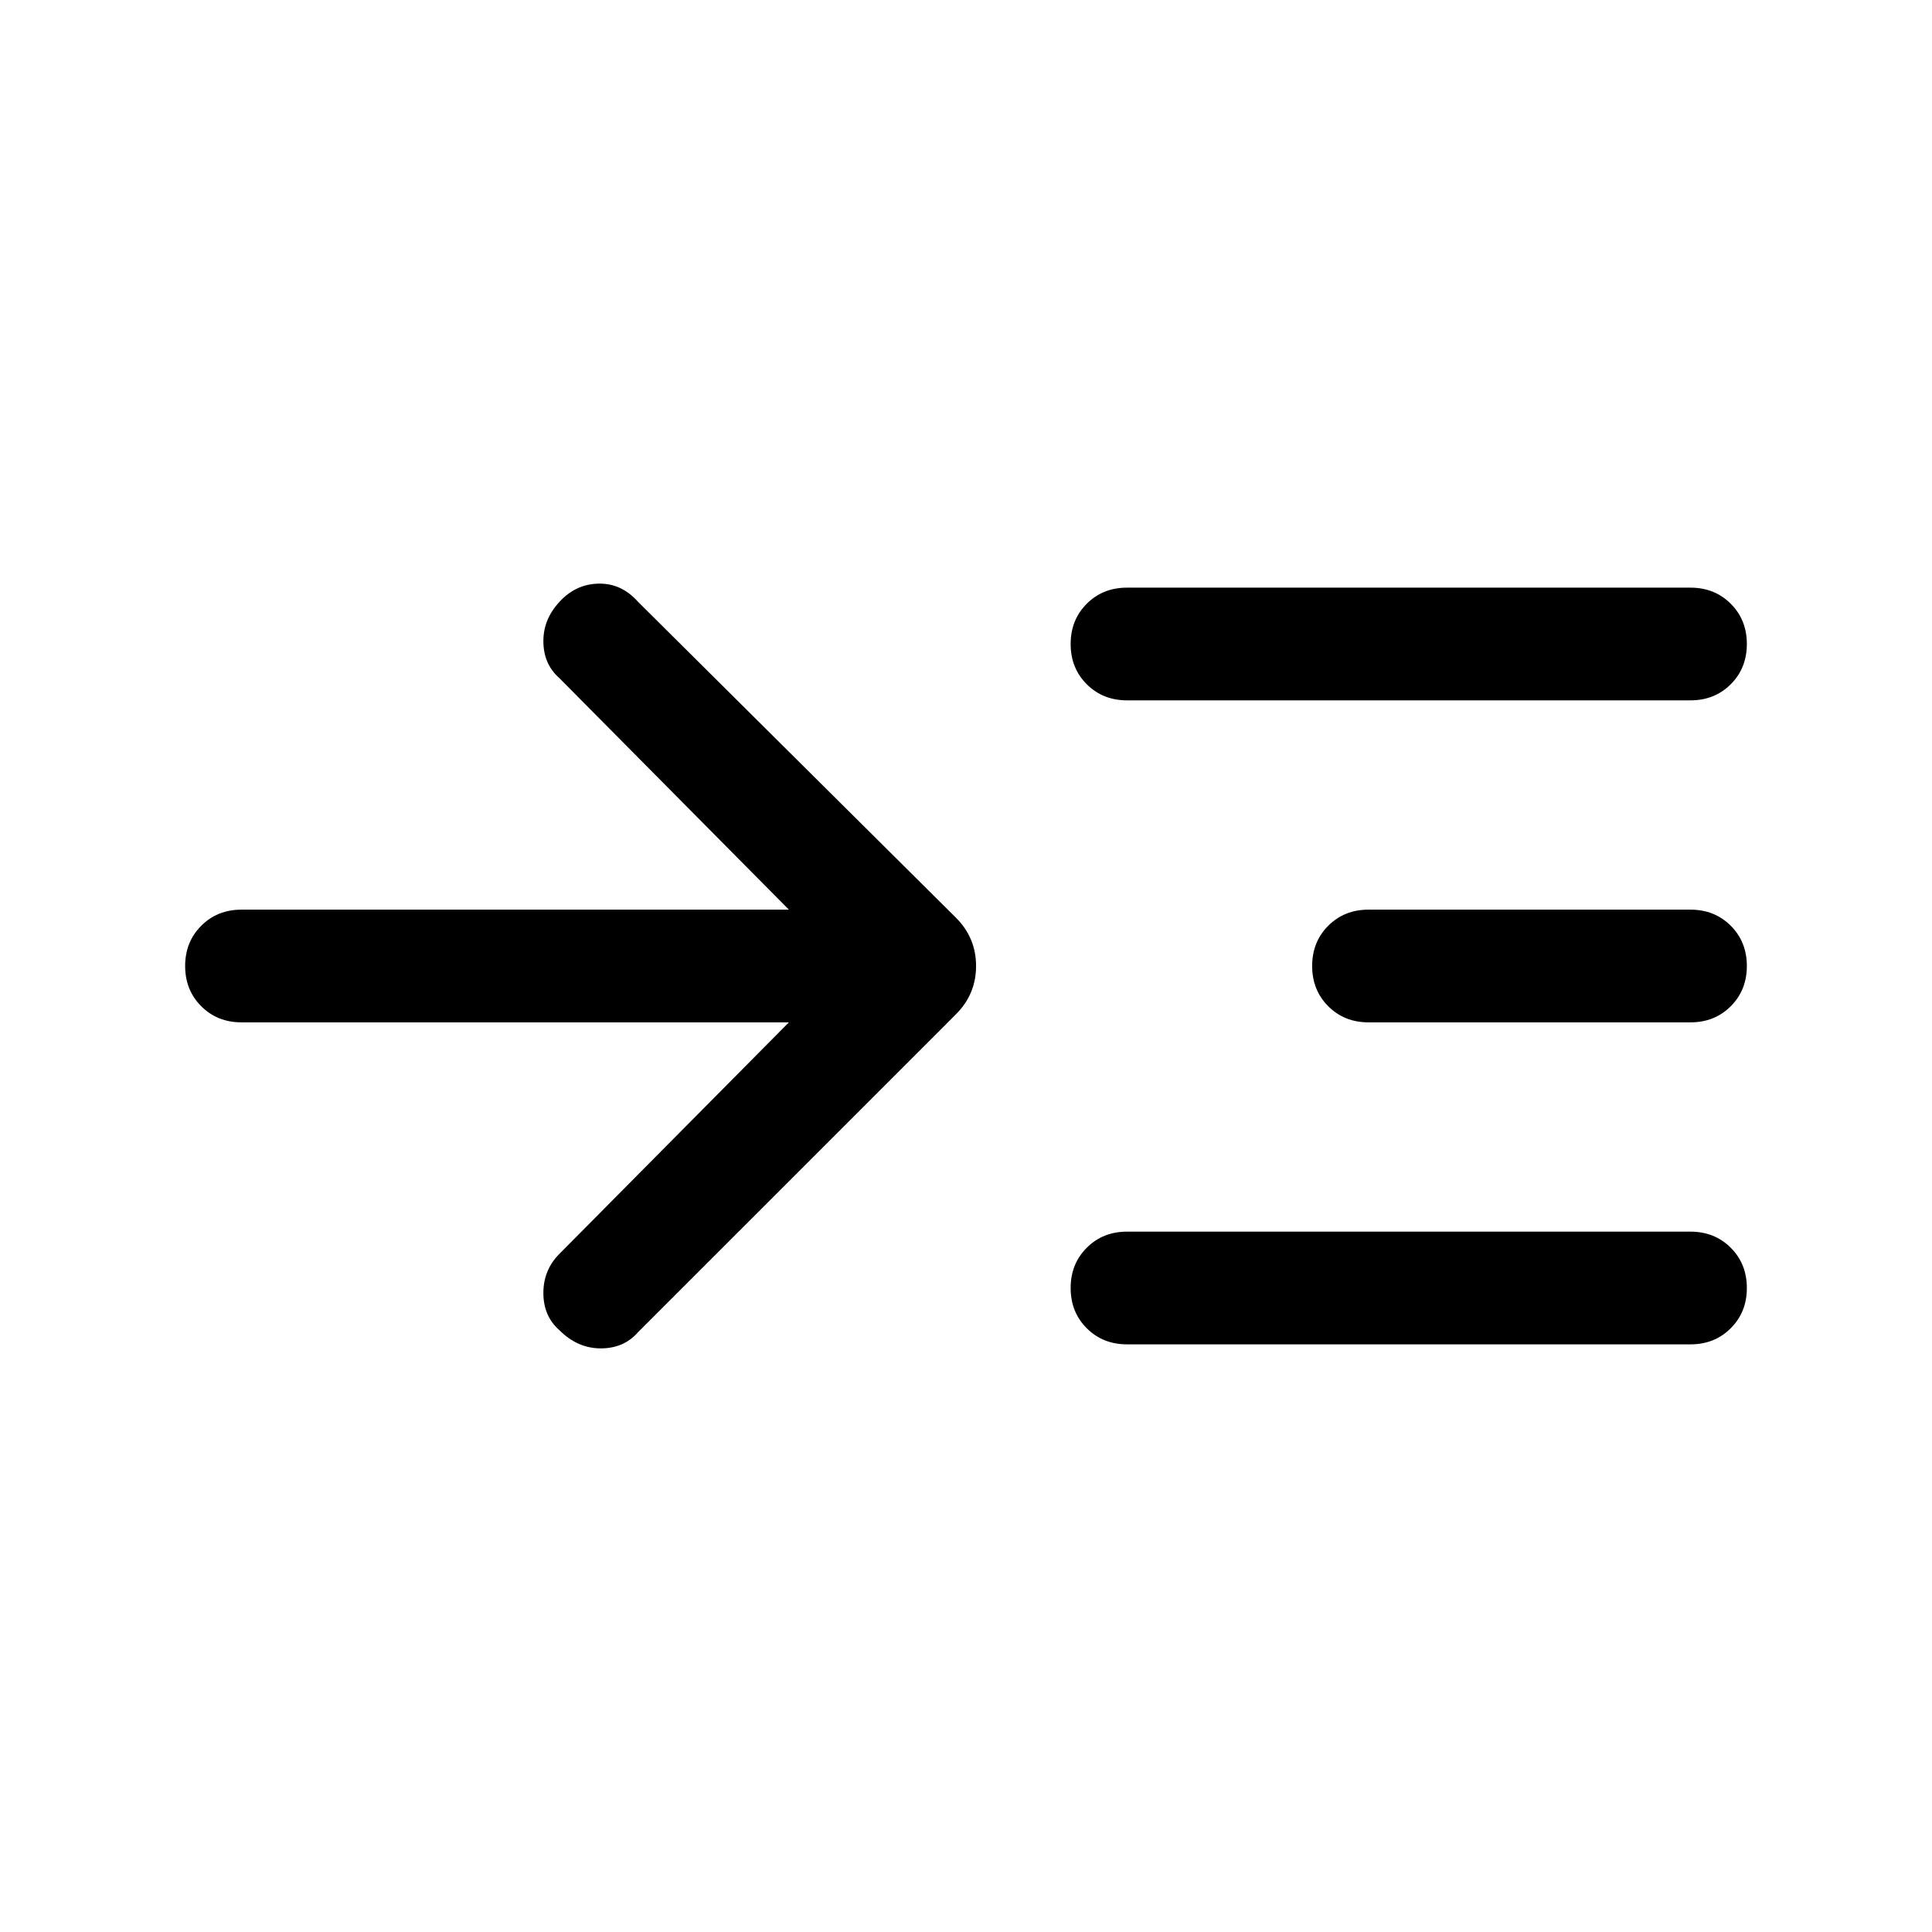 <svg xmlns="http://www.w3.org/2000/svg" height="24" width="24"><path d="M9.8 12.7H3Q2.7 12.7 2.5 12.5Q2.3 12.3 2.3 12Q2.3 11.7 2.5 11.5Q2.7 11.3 3 11.3H9.8L6.95 8.425Q6.75 8.25 6.75 7.963Q6.75 7.675 6.975 7.45Q7.175 7.25 7.45 7.25Q7.725 7.25 7.925 7.475L11.875 11.4Q12.125 11.65 12.125 12Q12.125 12.35 11.875 12.6L7.925 16.55Q7.75 16.75 7.463 16.75Q7.175 16.75 6.95 16.525Q6.75 16.35 6.75 16.062Q6.75 15.775 6.95 15.575ZM14 8.7Q13.7 8.7 13.5 8.5Q13.3 8.3 13.3 8Q13.3 7.7 13.5 7.5Q13.7 7.3 14 7.3H21Q21.3 7.3 21.5 7.5Q21.7 7.7 21.7 8Q21.7 8.3 21.5 8.5Q21.3 8.7 21 8.7ZM14 16.7Q13.7 16.7 13.5 16.5Q13.3 16.3 13.3 16Q13.3 15.7 13.5 15.5Q13.7 15.3 14 15.3H21Q21.3 15.3 21.5 15.5Q21.7 15.7 21.7 16Q21.7 16.3 21.5 16.5Q21.3 16.7 21 16.7ZM17 12.7Q16.7 12.7 16.5 12.5Q16.3 12.3 16.3 12Q16.3 11.7 16.5 11.5Q16.7 11.3 17 11.3H21Q21.3 11.3 21.5 11.5Q21.7 11.7 21.7 12Q21.7 12.3 21.5 12.5Q21.3 12.7 21 12.7Z"/></svg>